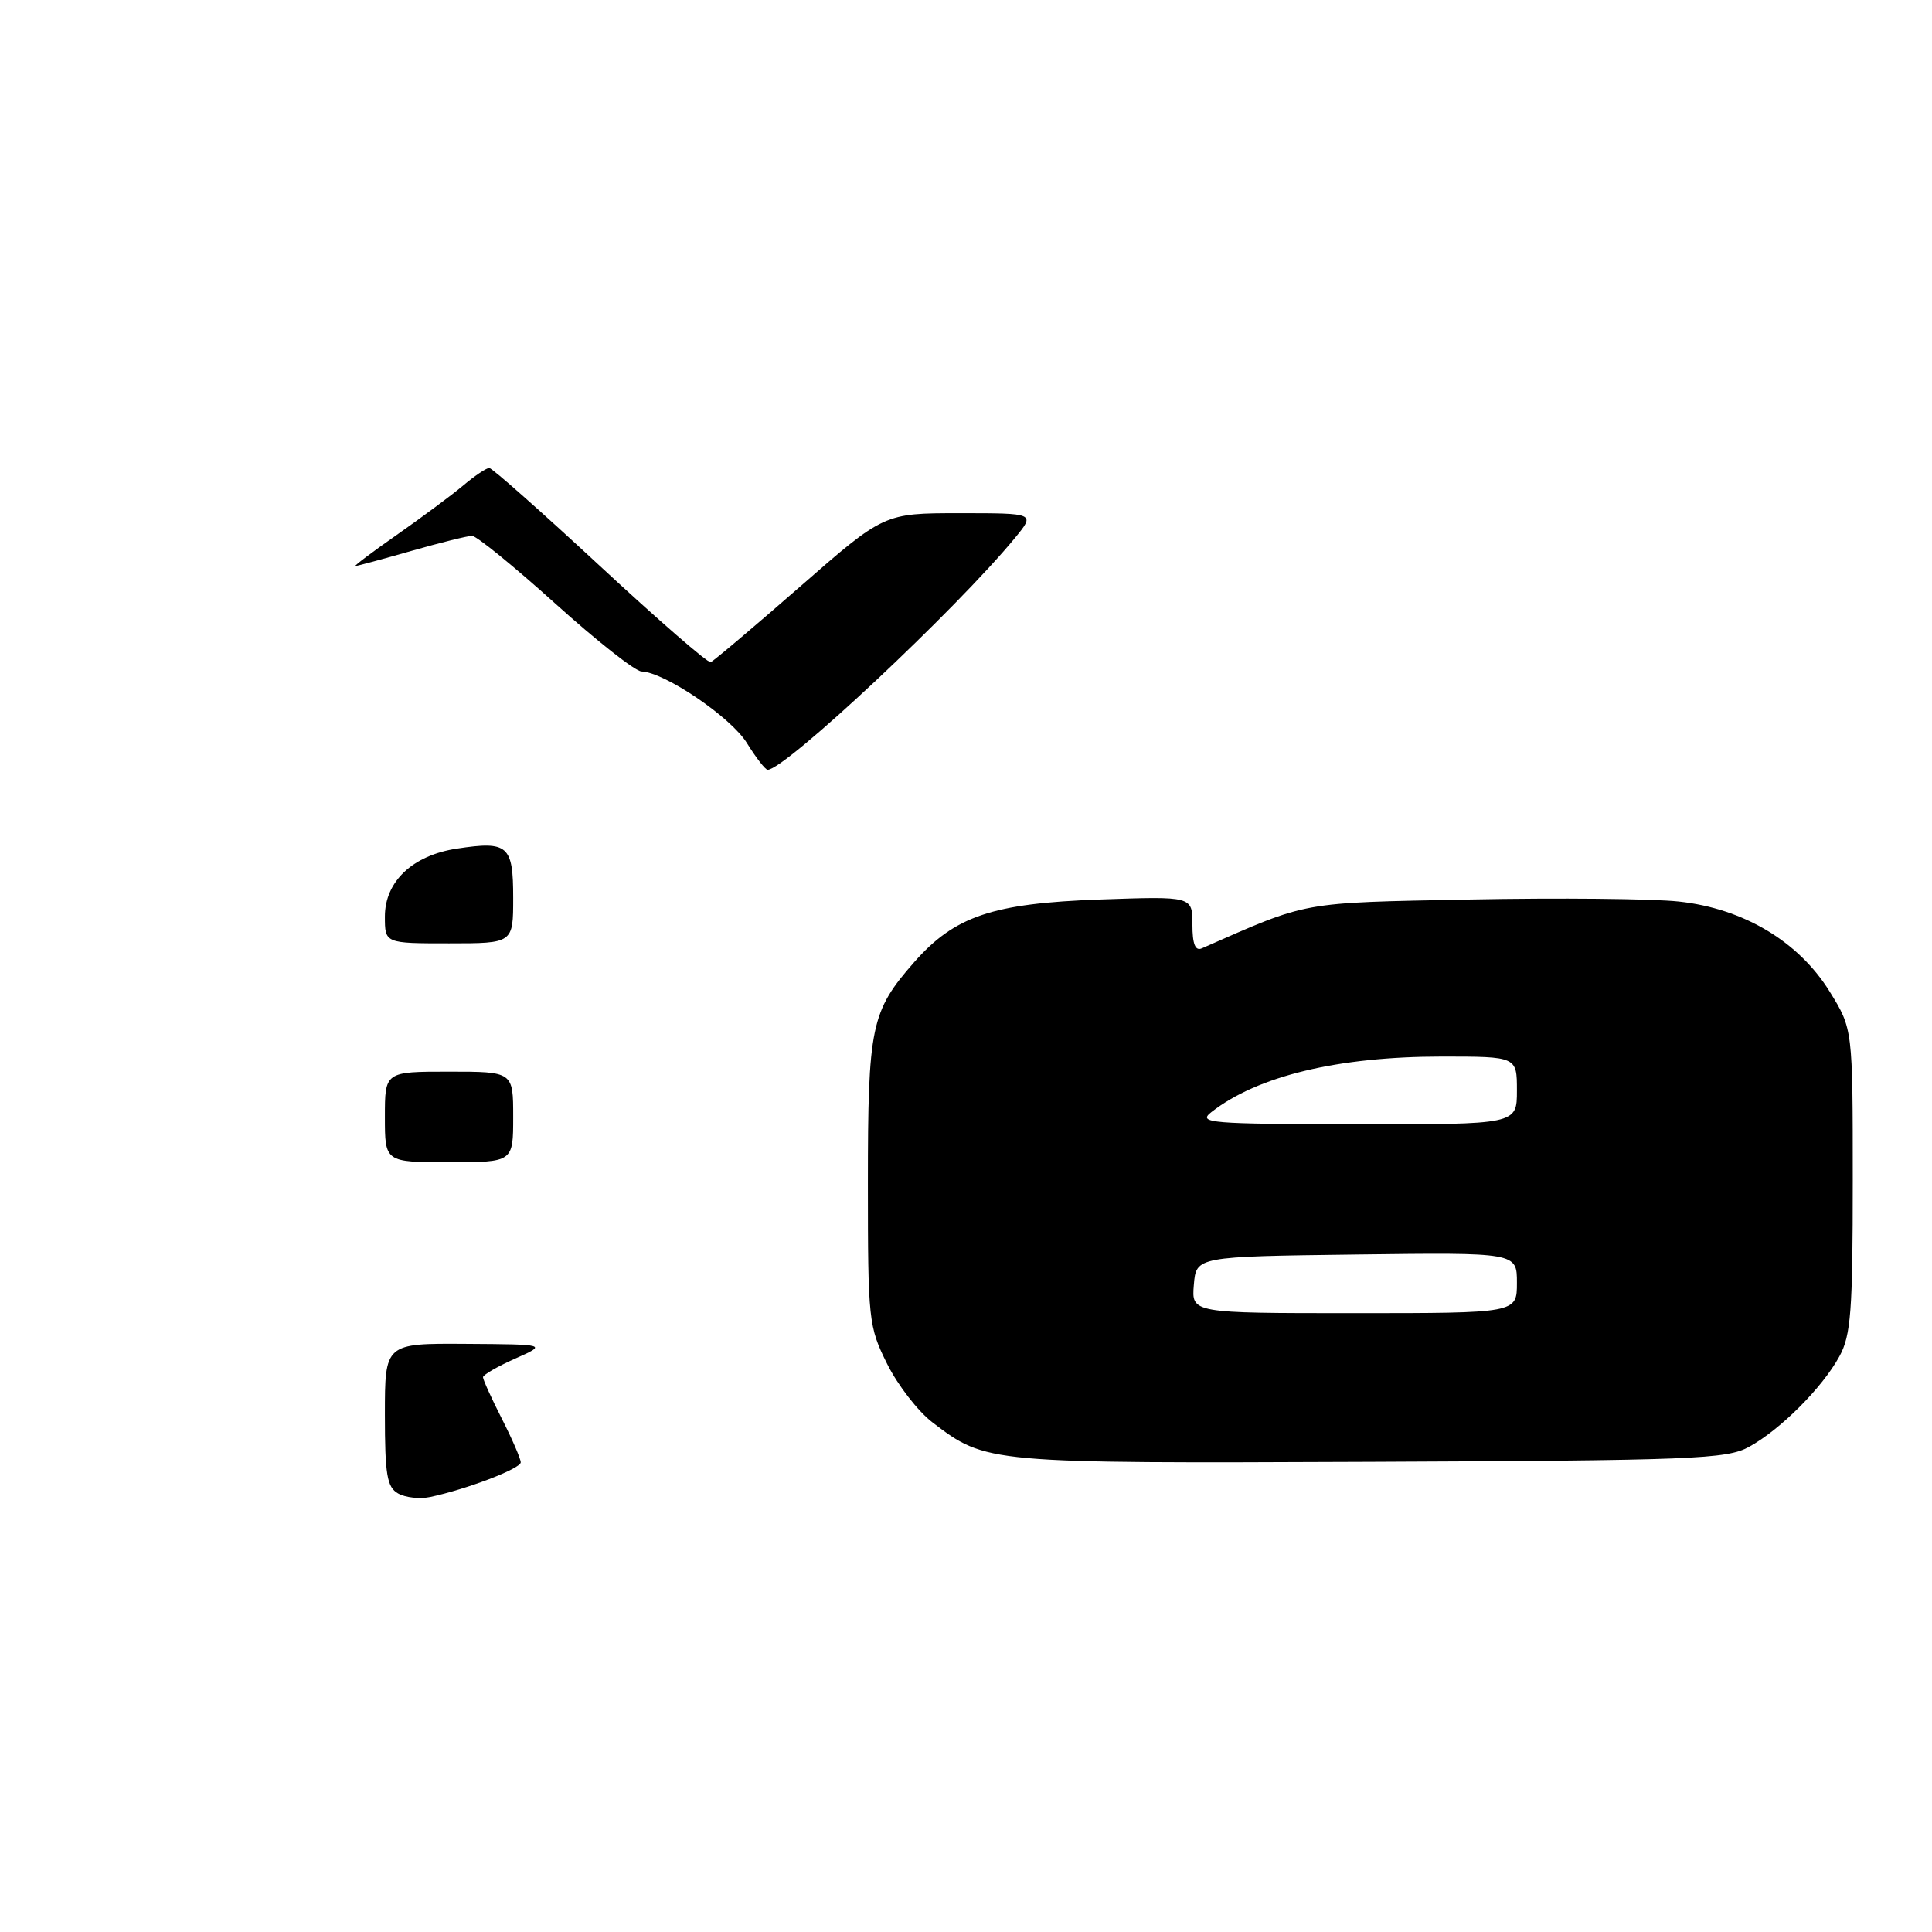 <?xml version="1.0" encoding="UTF-8" standalone="no"?>
<!DOCTYPE svg PUBLIC "-//W3C//DTD SVG 1.1//EN" "http://www.w3.org/Graphics/SVG/1.1/DTD/svg11.dtd" >
<svg xmlns="http://www.w3.org/2000/svg" xmlns:xlink="http://www.w3.org/1999/xlink" version="1.1" viewBox="0 0 256 256">
 <g >
 <path fill="currentColor"
d=" M 231.73 191.73 C 235.88 189.47 241.47 183.88 243.73 179.73 C 245.26 176.95 245.50 173.73 245.50 156.42 C 245.50 136.34 245.50 136.34 242.46 131.42 C 238.35 124.76 231.02 120.38 222.45 119.46 C 218.95 119.08 206.50 118.96 194.79 119.19 C 172.10 119.64 173.53 119.38 159.25 125.66 C 158.38 126.05 158.00 125.10 158.00 122.49 C 158.00 118.76 158.00 118.76 145.75 119.19 C 131.51 119.70 126.50 121.39 121.12 127.51 C 115.41 134.01 115.00 135.99 115.00 156.77 C 115.00 174.95 115.09 175.78 117.55 180.72 C 118.95 183.54 121.65 187.02 123.55 188.47 C 130.69 193.91 130.68 193.91 181.50 193.70 C 224.32 193.52 228.79 193.34 231.73 191.73 Z  M 52.75 197.89 C 51.28 197.06 51.00 195.41 51.00 187.45 C 51.00 178.00 51.00 178.00 61.75 178.07 C 72.50 178.14 72.50 178.14 68.25 180.03 C 65.91 181.07 64.00 182.18 64.00 182.49 C 64.00 182.81 65.12 185.29 66.50 188.00 C 67.88 190.71 69.00 193.31 69.00 193.77 C 69.00 194.60 61.82 197.34 57.00 198.36 C 55.62 198.65 53.71 198.44 52.75 197.89 Z  M 51.00 148.00 C 51.00 142.00 51.00 142.00 59.50 142.00 C 68.00 142.00 68.00 142.00 68.00 148.00 C 68.00 154.00 68.00 154.00 59.50 154.00 C 51.00 154.00 51.00 154.00 51.00 148.00 Z  M 51.00 121.45 C 51.00 116.79 54.69 113.32 60.58 112.44 C 67.32 111.42 68.00 112.02 68.00 118.97 C 68.00 125.00 68.00 125.00 59.50 125.00 C 51.00 125.00 51.00 125.00 51.00 121.45 Z  M 98.97 98.46 C 96.86 95.04 88.06 89.07 85.00 88.97 C 84.17 88.95 79.03 84.89 73.56 79.96 C 68.09 75.03 63.13 71.00 62.55 71.00 C 61.97 71.00 58.35 71.90 54.50 73.00 C 50.65 74.10 47.32 75.00 47.09 75.00 C 46.86 75.00 49.33 73.14 52.58 70.87 C 55.84 68.59 59.77 65.67 61.33 64.37 C 62.88 63.06 64.46 62.00 64.83 62.01 C 65.20 62.01 71.80 67.86 79.50 75.00 C 87.20 82.14 93.80 87.88 94.17 87.74 C 94.53 87.61 99.85 83.11 105.99 77.75 C 117.14 68.00 117.14 68.00 127.16 68.00 C 137.18 68.00 137.18 68.00 134.51 71.25 C 126.76 80.69 104.03 102.00 101.72 102.00 C 101.41 102.00 100.18 100.41 98.97 98.46 Z  M 158.19 170.25 C 158.50 166.50 158.50 166.50 179.75 166.23 C 201.00 165.96 201.00 165.96 201.00 169.98 C 201.00 174.00 201.00 174.00 179.44 174.00 C 157.88 174.00 157.88 174.00 158.19 170.25 Z  M 160.50 147.37 C 166.62 142.57 177.29 140.00 191.05 140.00 C 201.00 140.00 201.00 140.00 201.00 144.50 C 201.00 149.00 201.00 149.00 179.75 148.97 C 160.27 148.94 158.67 148.81 160.50 147.37 Z "/>
</g>
</svg>